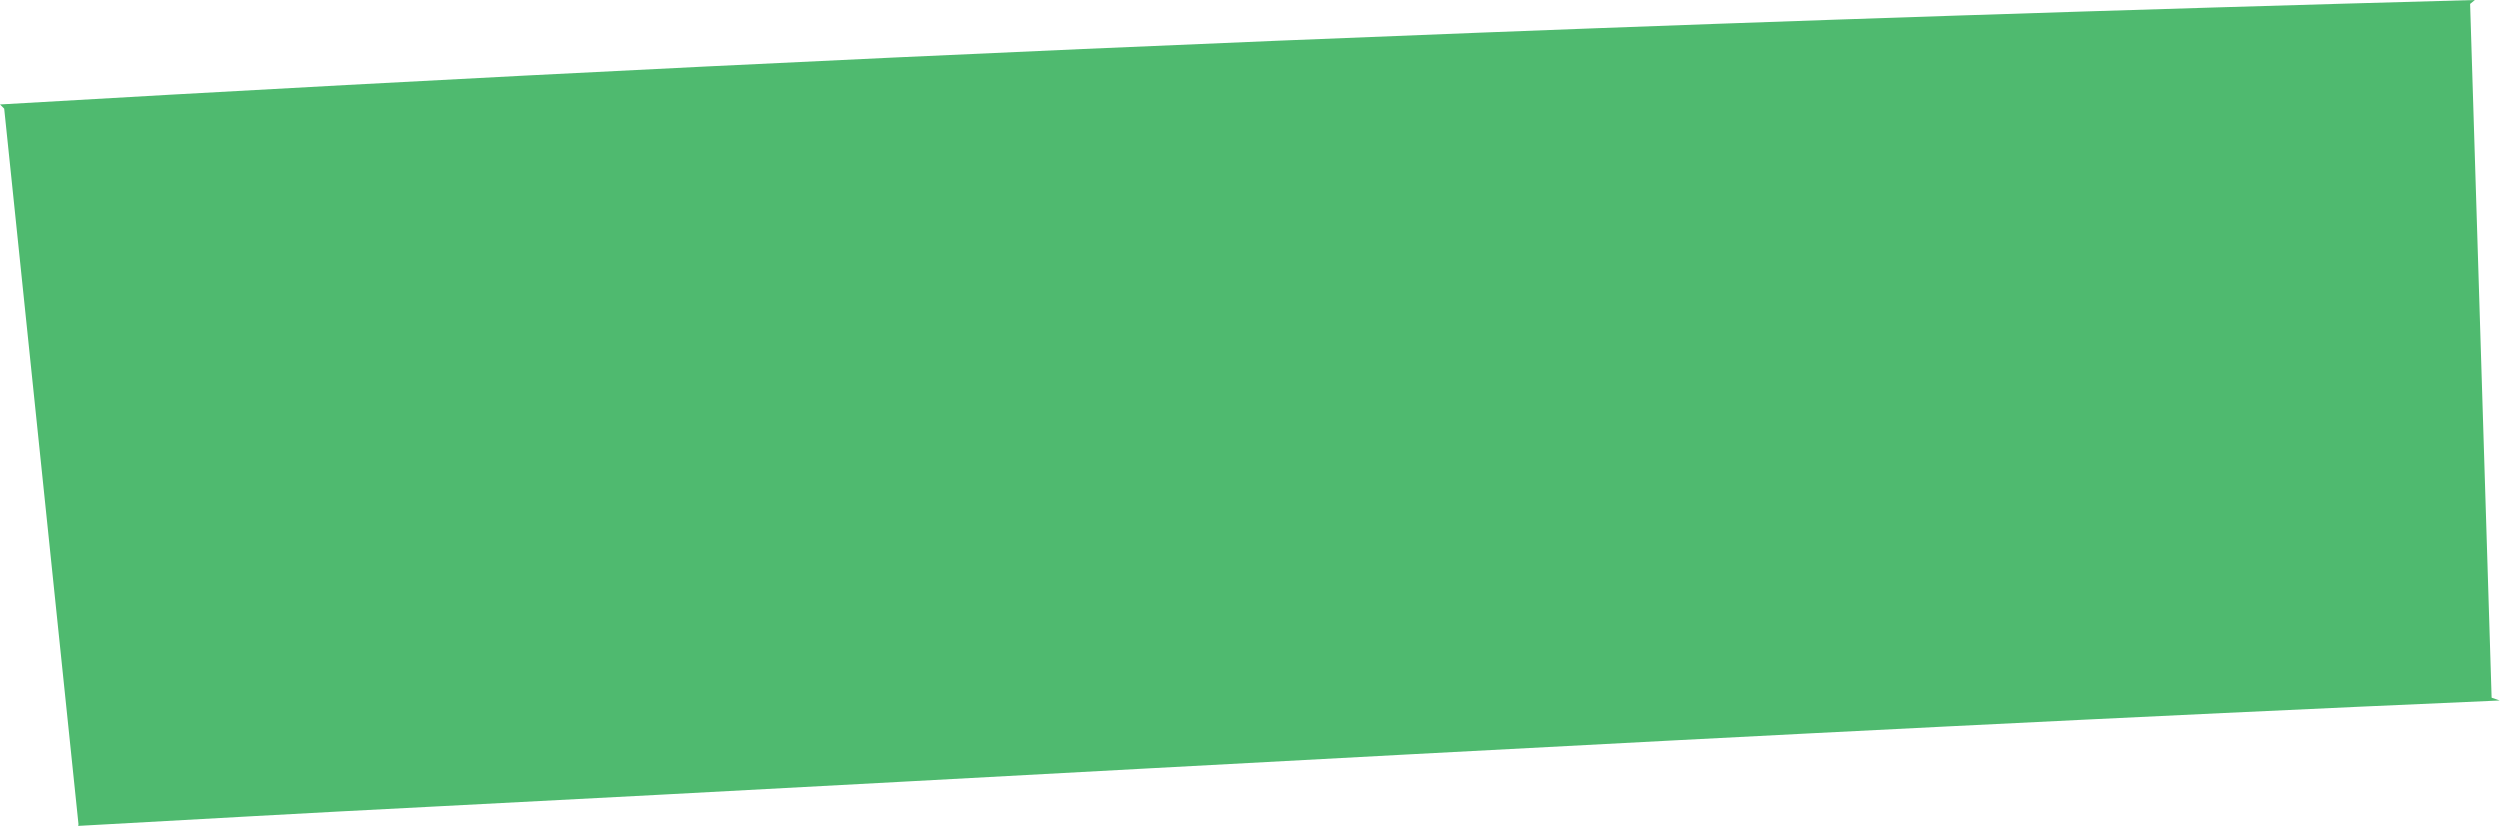 <?xml version="1.0" encoding="iso-8859-1"?>
<!-- Generator: Adobe Illustrator 16.0.0, SVG Export Plug-In . SVG Version: 6.00 Build 0)  -->
<!DOCTYPE svg PUBLIC "-//W3C//DTD SVG 1.1//EN" "http://www.w3.org/Graphics/SVG/1.1/DTD/svg11.dtd">
<svg version="1.1" id="Layer_1" xmlns="http://www.w3.org/2000/svg" xmlns:xlink="http://www.w3.org/1999/xlink" x="0px" y="0px"
	 width="8.951px" height="2.957px" viewBox="0 0 8.951 2.957" style="enable-background:new 0 0 8.951 2.957;" xml:space="preserve"
	>
<path style="fill:#4FBA6F;" d="M0.28,2.957c0.417-0.023,0.834-0.047,1.25-0.068c2.128-0.109,4.78-0.266,7.42-0.381l-0.029-0.01
	L8.844,0.014L8.861,0C7.584,0.035,6.404,0.074,5.297,0.117C3.351,0.192,1.629,0.279,0,0.374l0.015,0.015l0.266,2.562L0.28,2.957z"/>
</svg>

